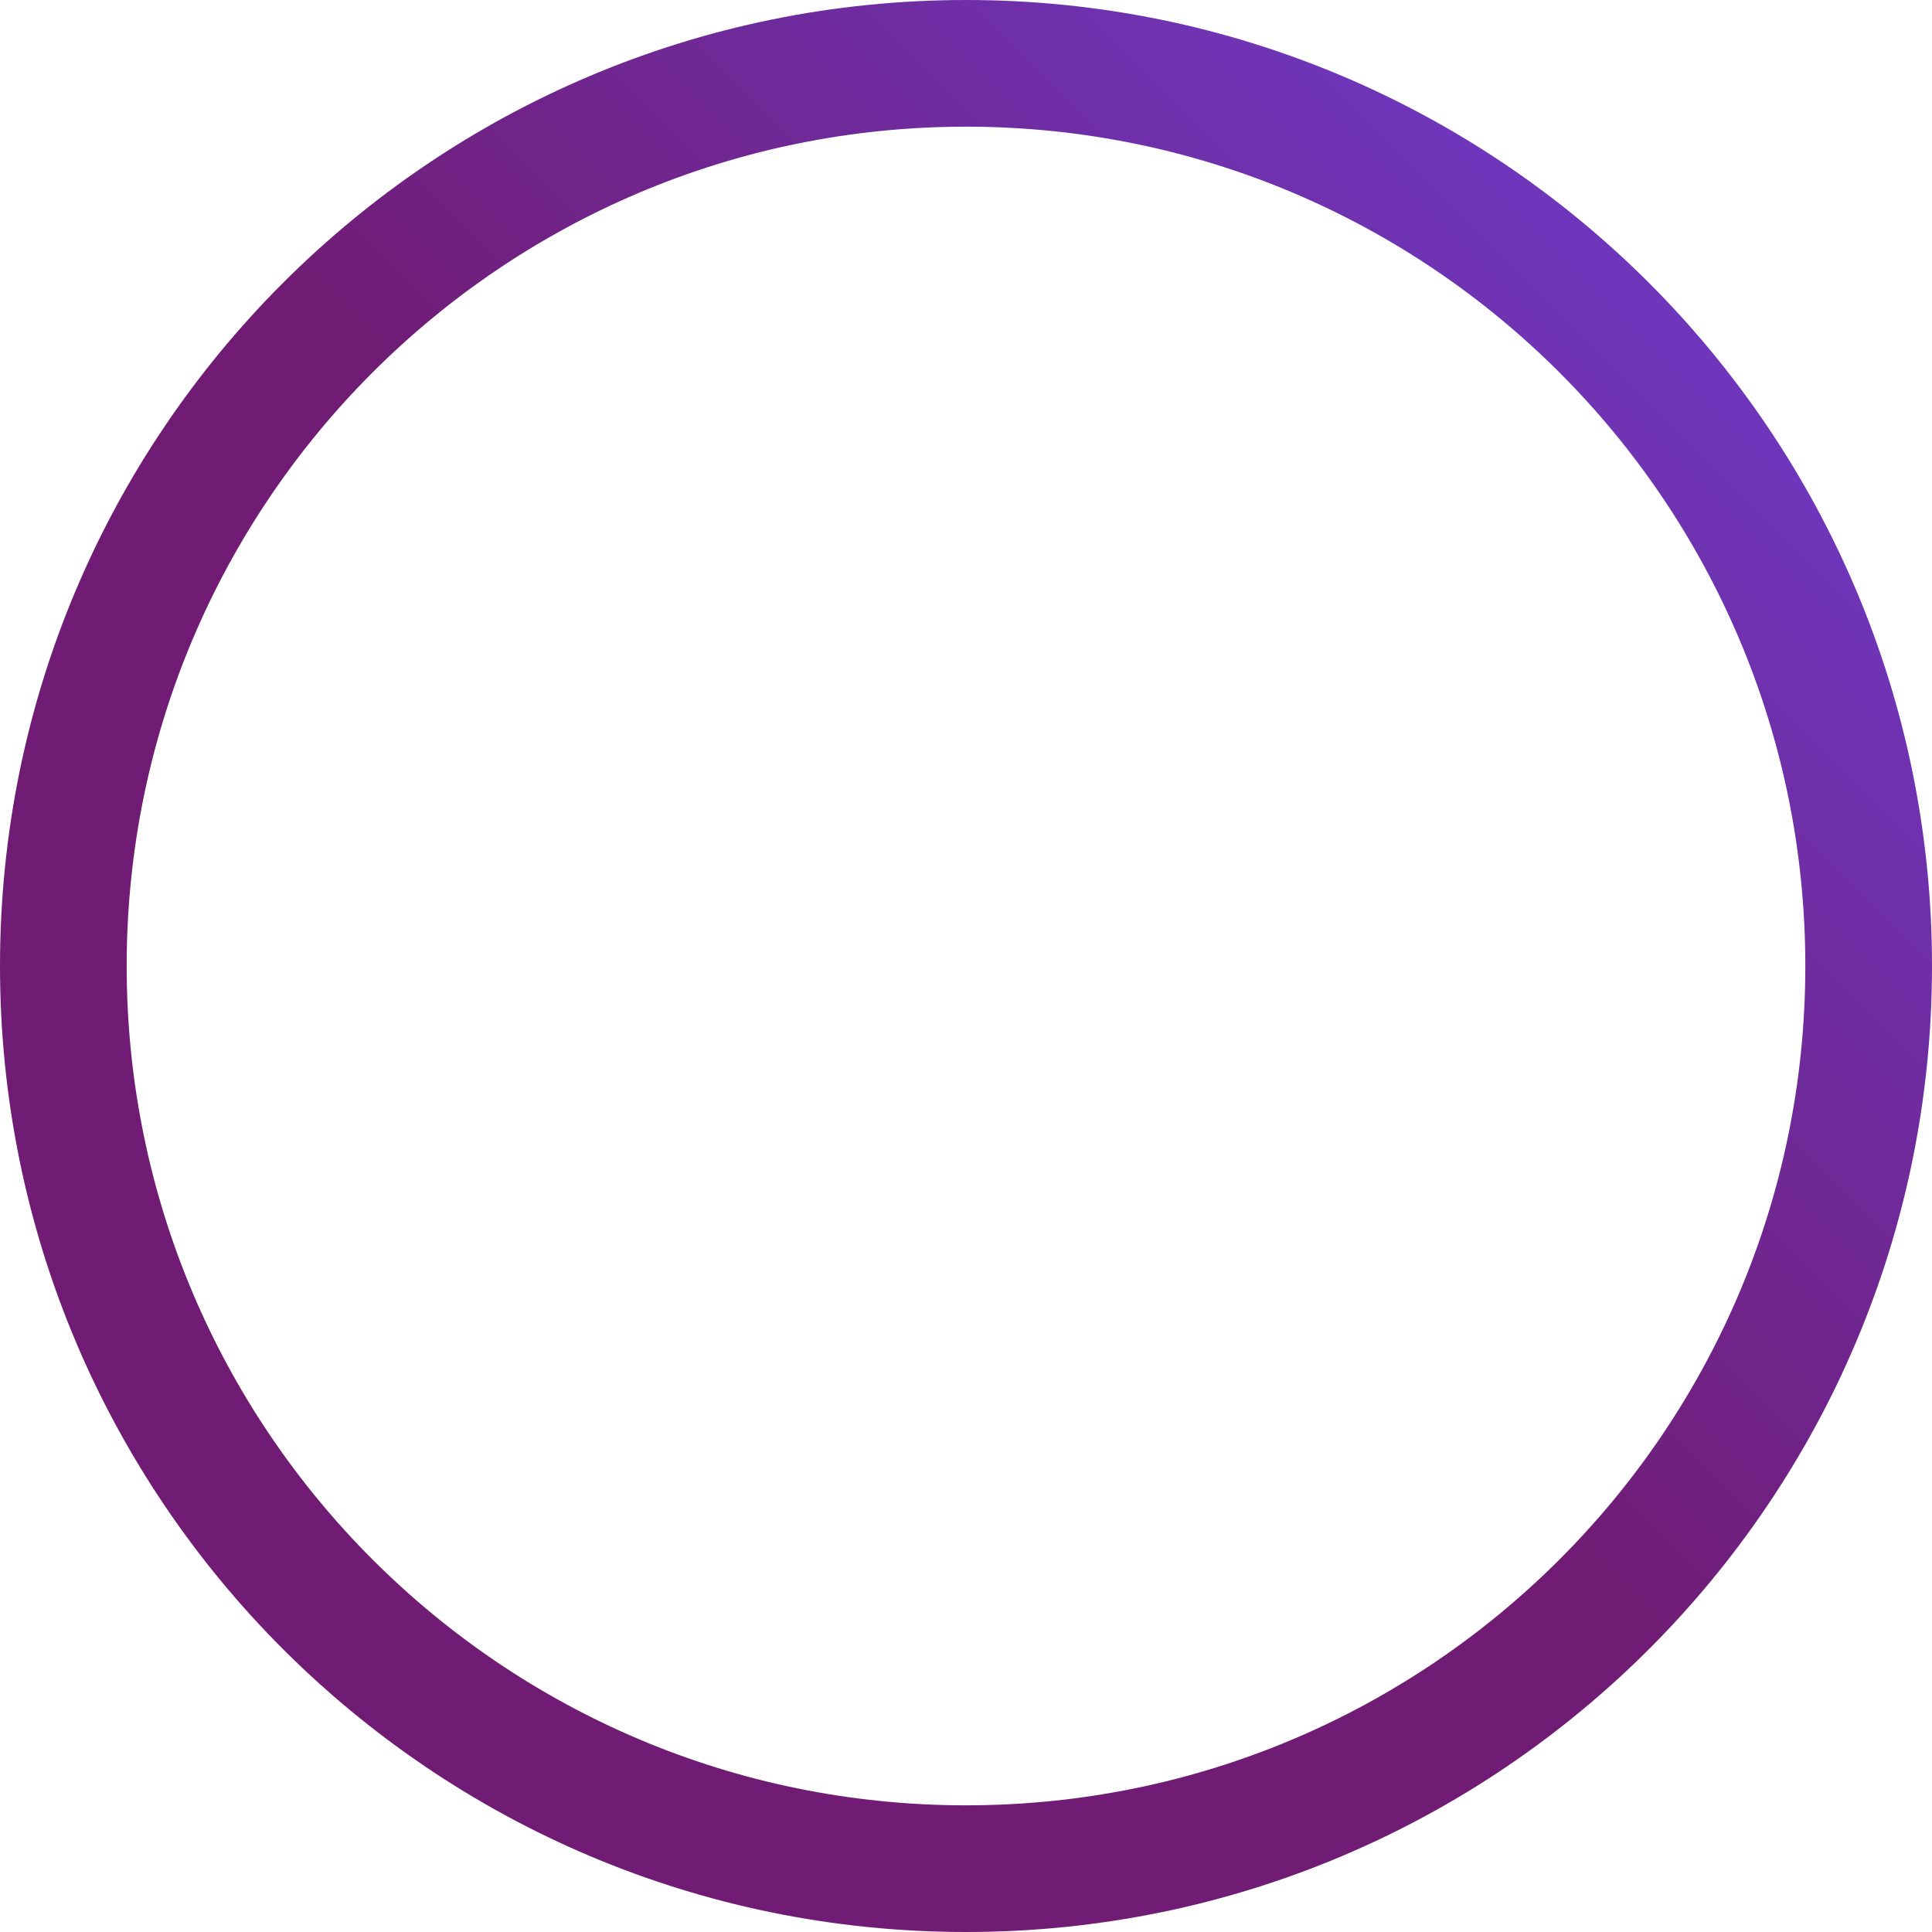 <svg width="58" height="58" viewBox="0 0 58 58" fill="none" xmlns="http://www.w3.org/2000/svg">
<path d="M58 29C58 45.016 45.016 58 29 58C12.984 58 0 45.016 0 29C0 12.984 12.984 0 29 0C45.016 0 58 12.984 58 29ZM3.803 29C3.803 42.916 15.084 54.197 29 54.197C42.916 54.197 54.197 42.916 54.197 29C54.197 15.084 42.916 3.803 29 3.803C15.084 3.803 3.803 15.084 3.803 29Z" fill="url(#paint0_linear_39_28)"/>
<defs>
<linearGradient id="paint0_linear_39_28" x1="58" y1="0" x2="29" y2="29" gradientUnits="userSpaceOnUse">
<stop offset="0.299" stop-color="#6F36BC"/>
<stop offset="1" stop-color="#701C74"/>
</linearGradient>
</defs>
</svg>
